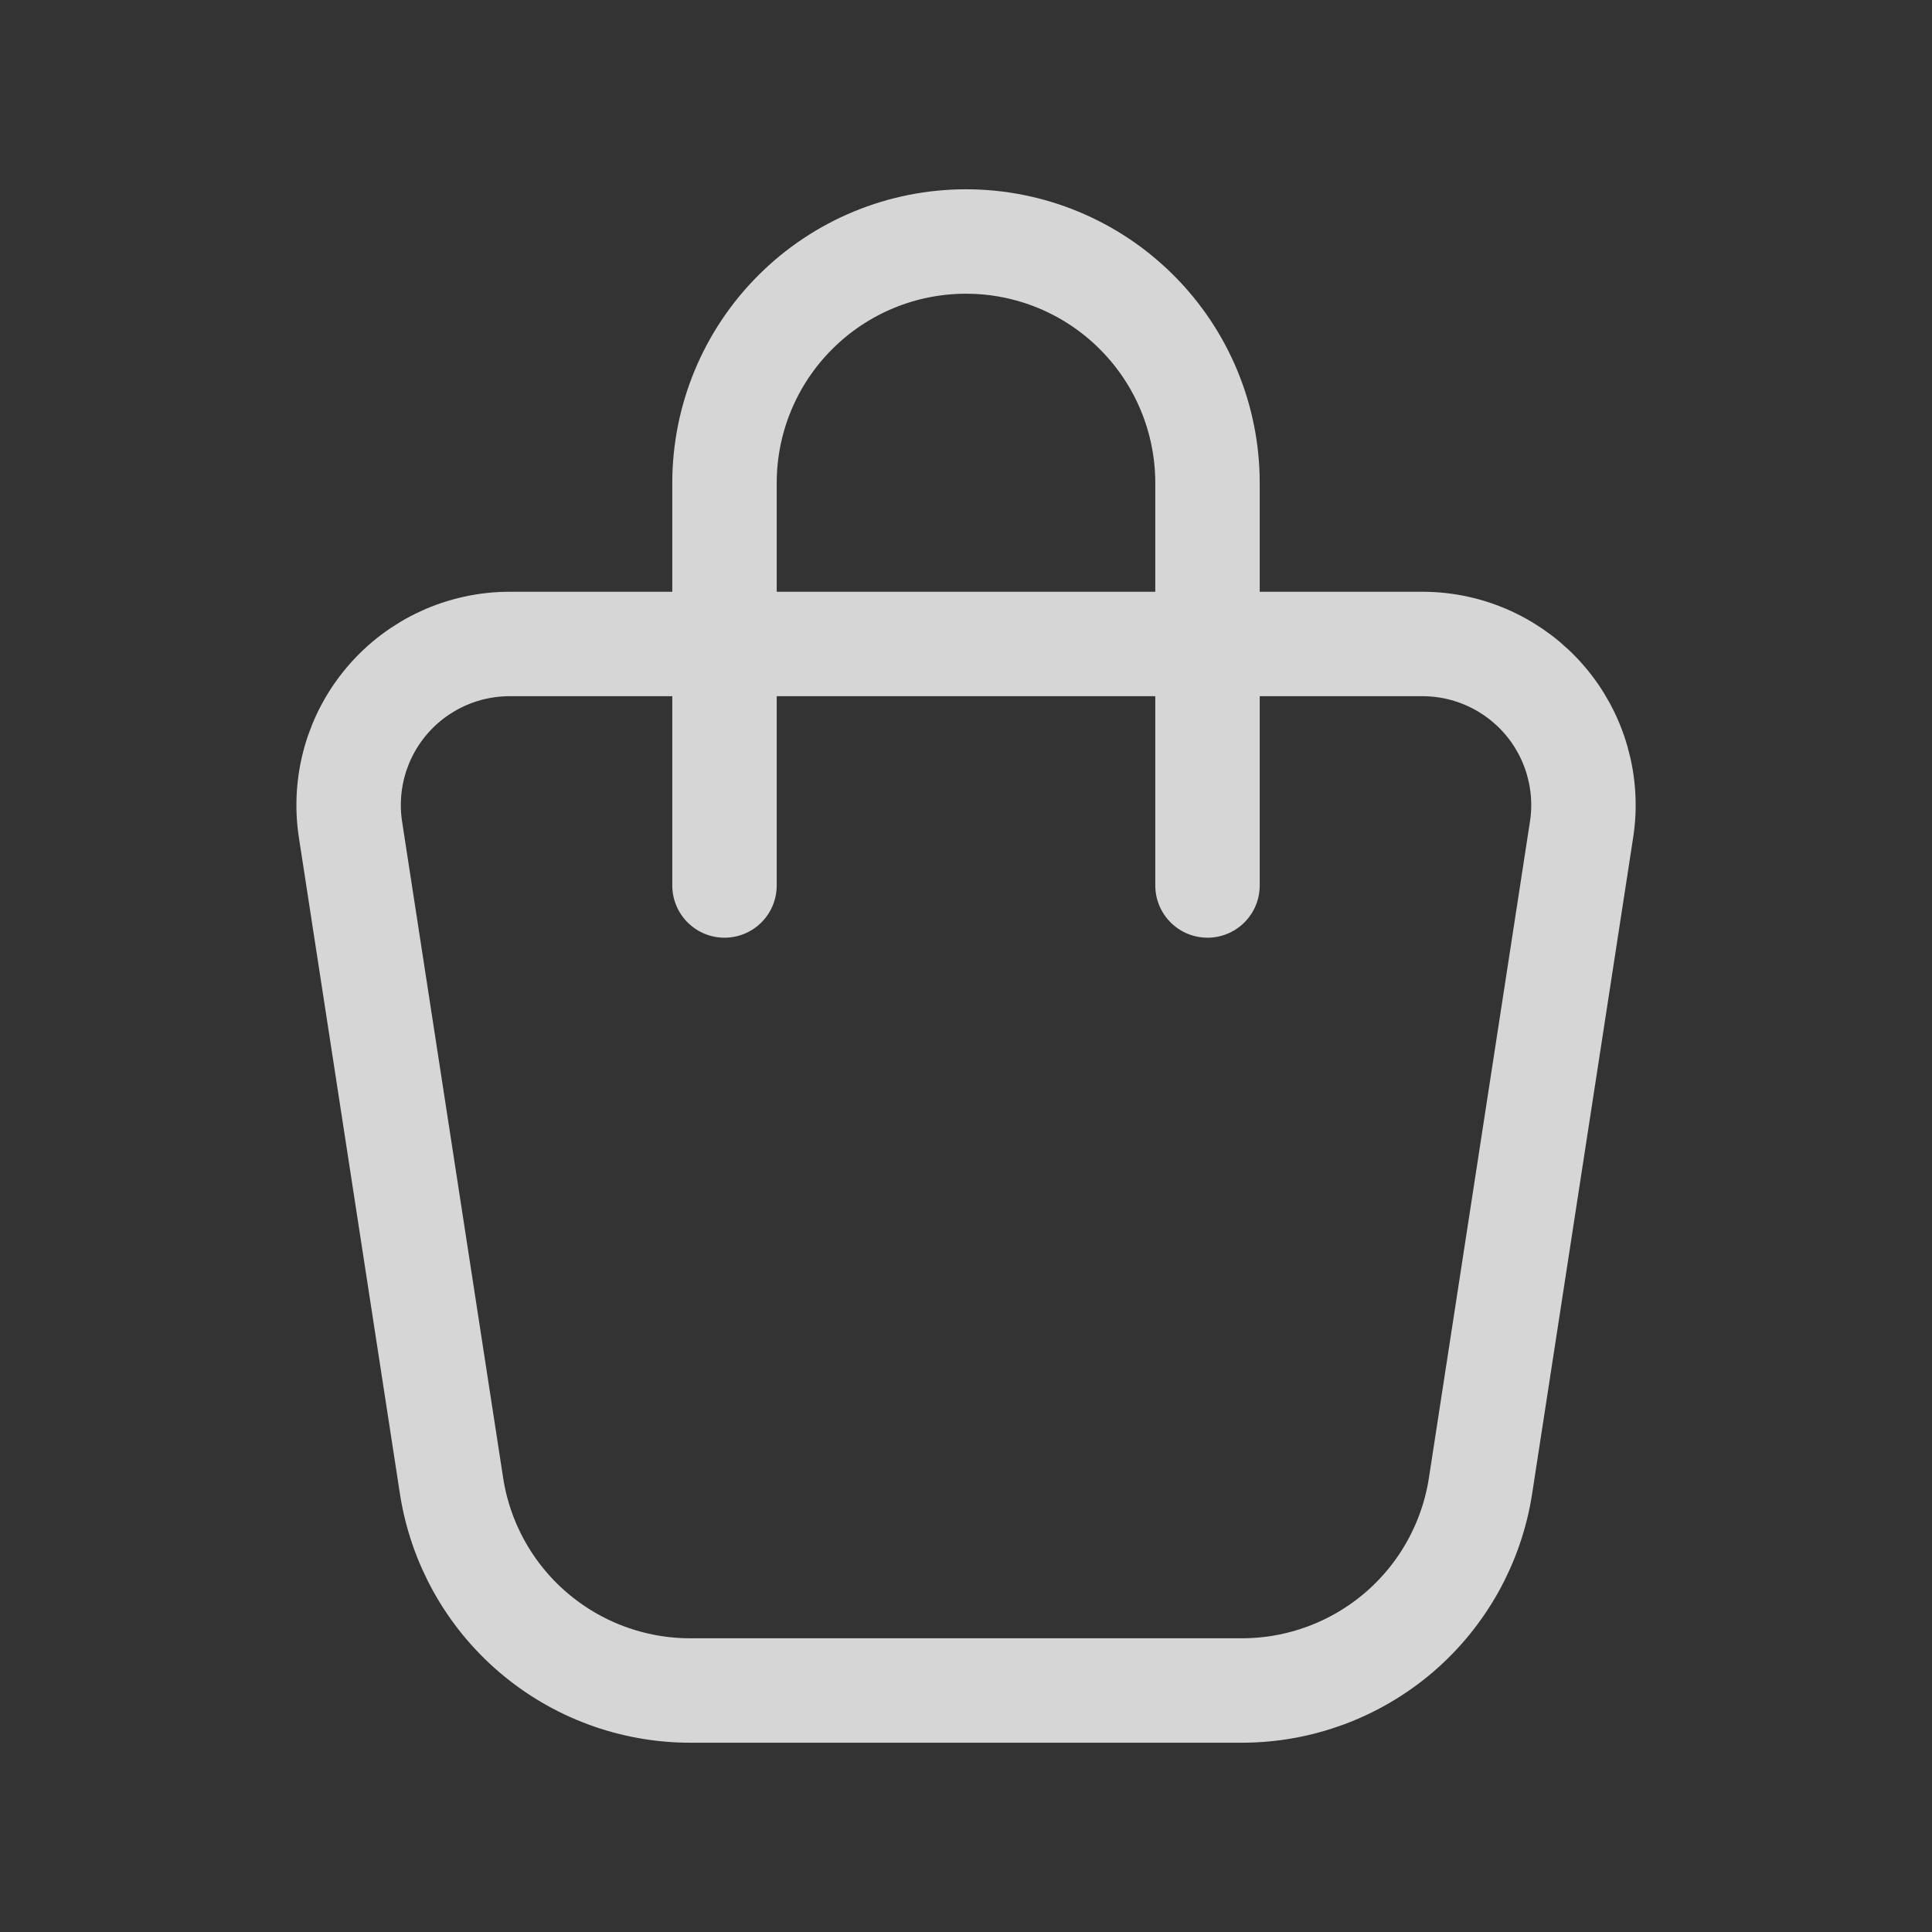 <svg width="37" height="37" viewBox="0 0 37 37" fill="none" xmlns="http://www.w3.org/2000/svg">
<rect x="0" y="0" width="37" height="37" fill="#333333" stroke="none"/>
<path d="M13.875 16.958V9.25C13.875 8.023 14.362 6.847 15.23 5.98C16.097 5.112 17.273 4.625 18.5 4.625C19.727 4.625 20.903 5.112 21.77 5.98C22.638 6.847 23.125 8.023 23.125 9.25V16.958M9.76 12.333H27.241C27.686 12.333 28.125 12.429 28.529 12.615C28.933 12.801 29.292 13.071 29.582 13.409C29.871 13.746 30.084 14.142 30.206 14.57C30.328 14.997 30.357 15.446 30.289 15.885L28.354 28.453C28.186 29.545 27.633 30.541 26.794 31.261C25.955 31.98 24.887 32.375 23.782 32.375H13.218C12.114 32.375 11.045 31.979 10.207 31.26C9.368 30.541 8.815 29.545 8.647 28.453L6.712 15.885C6.645 15.446 6.673 14.997 6.795 14.57C6.917 14.142 7.13 13.746 7.42 13.409C7.709 13.071 8.068 12.801 8.472 12.615C8.876 12.429 9.316 12.333 9.76 12.333Z" stroke="white" stroke-opacity="0.8" stroke-width="2" stroke-linecap="round" stroke-linejoin="round"/>
</svg>
